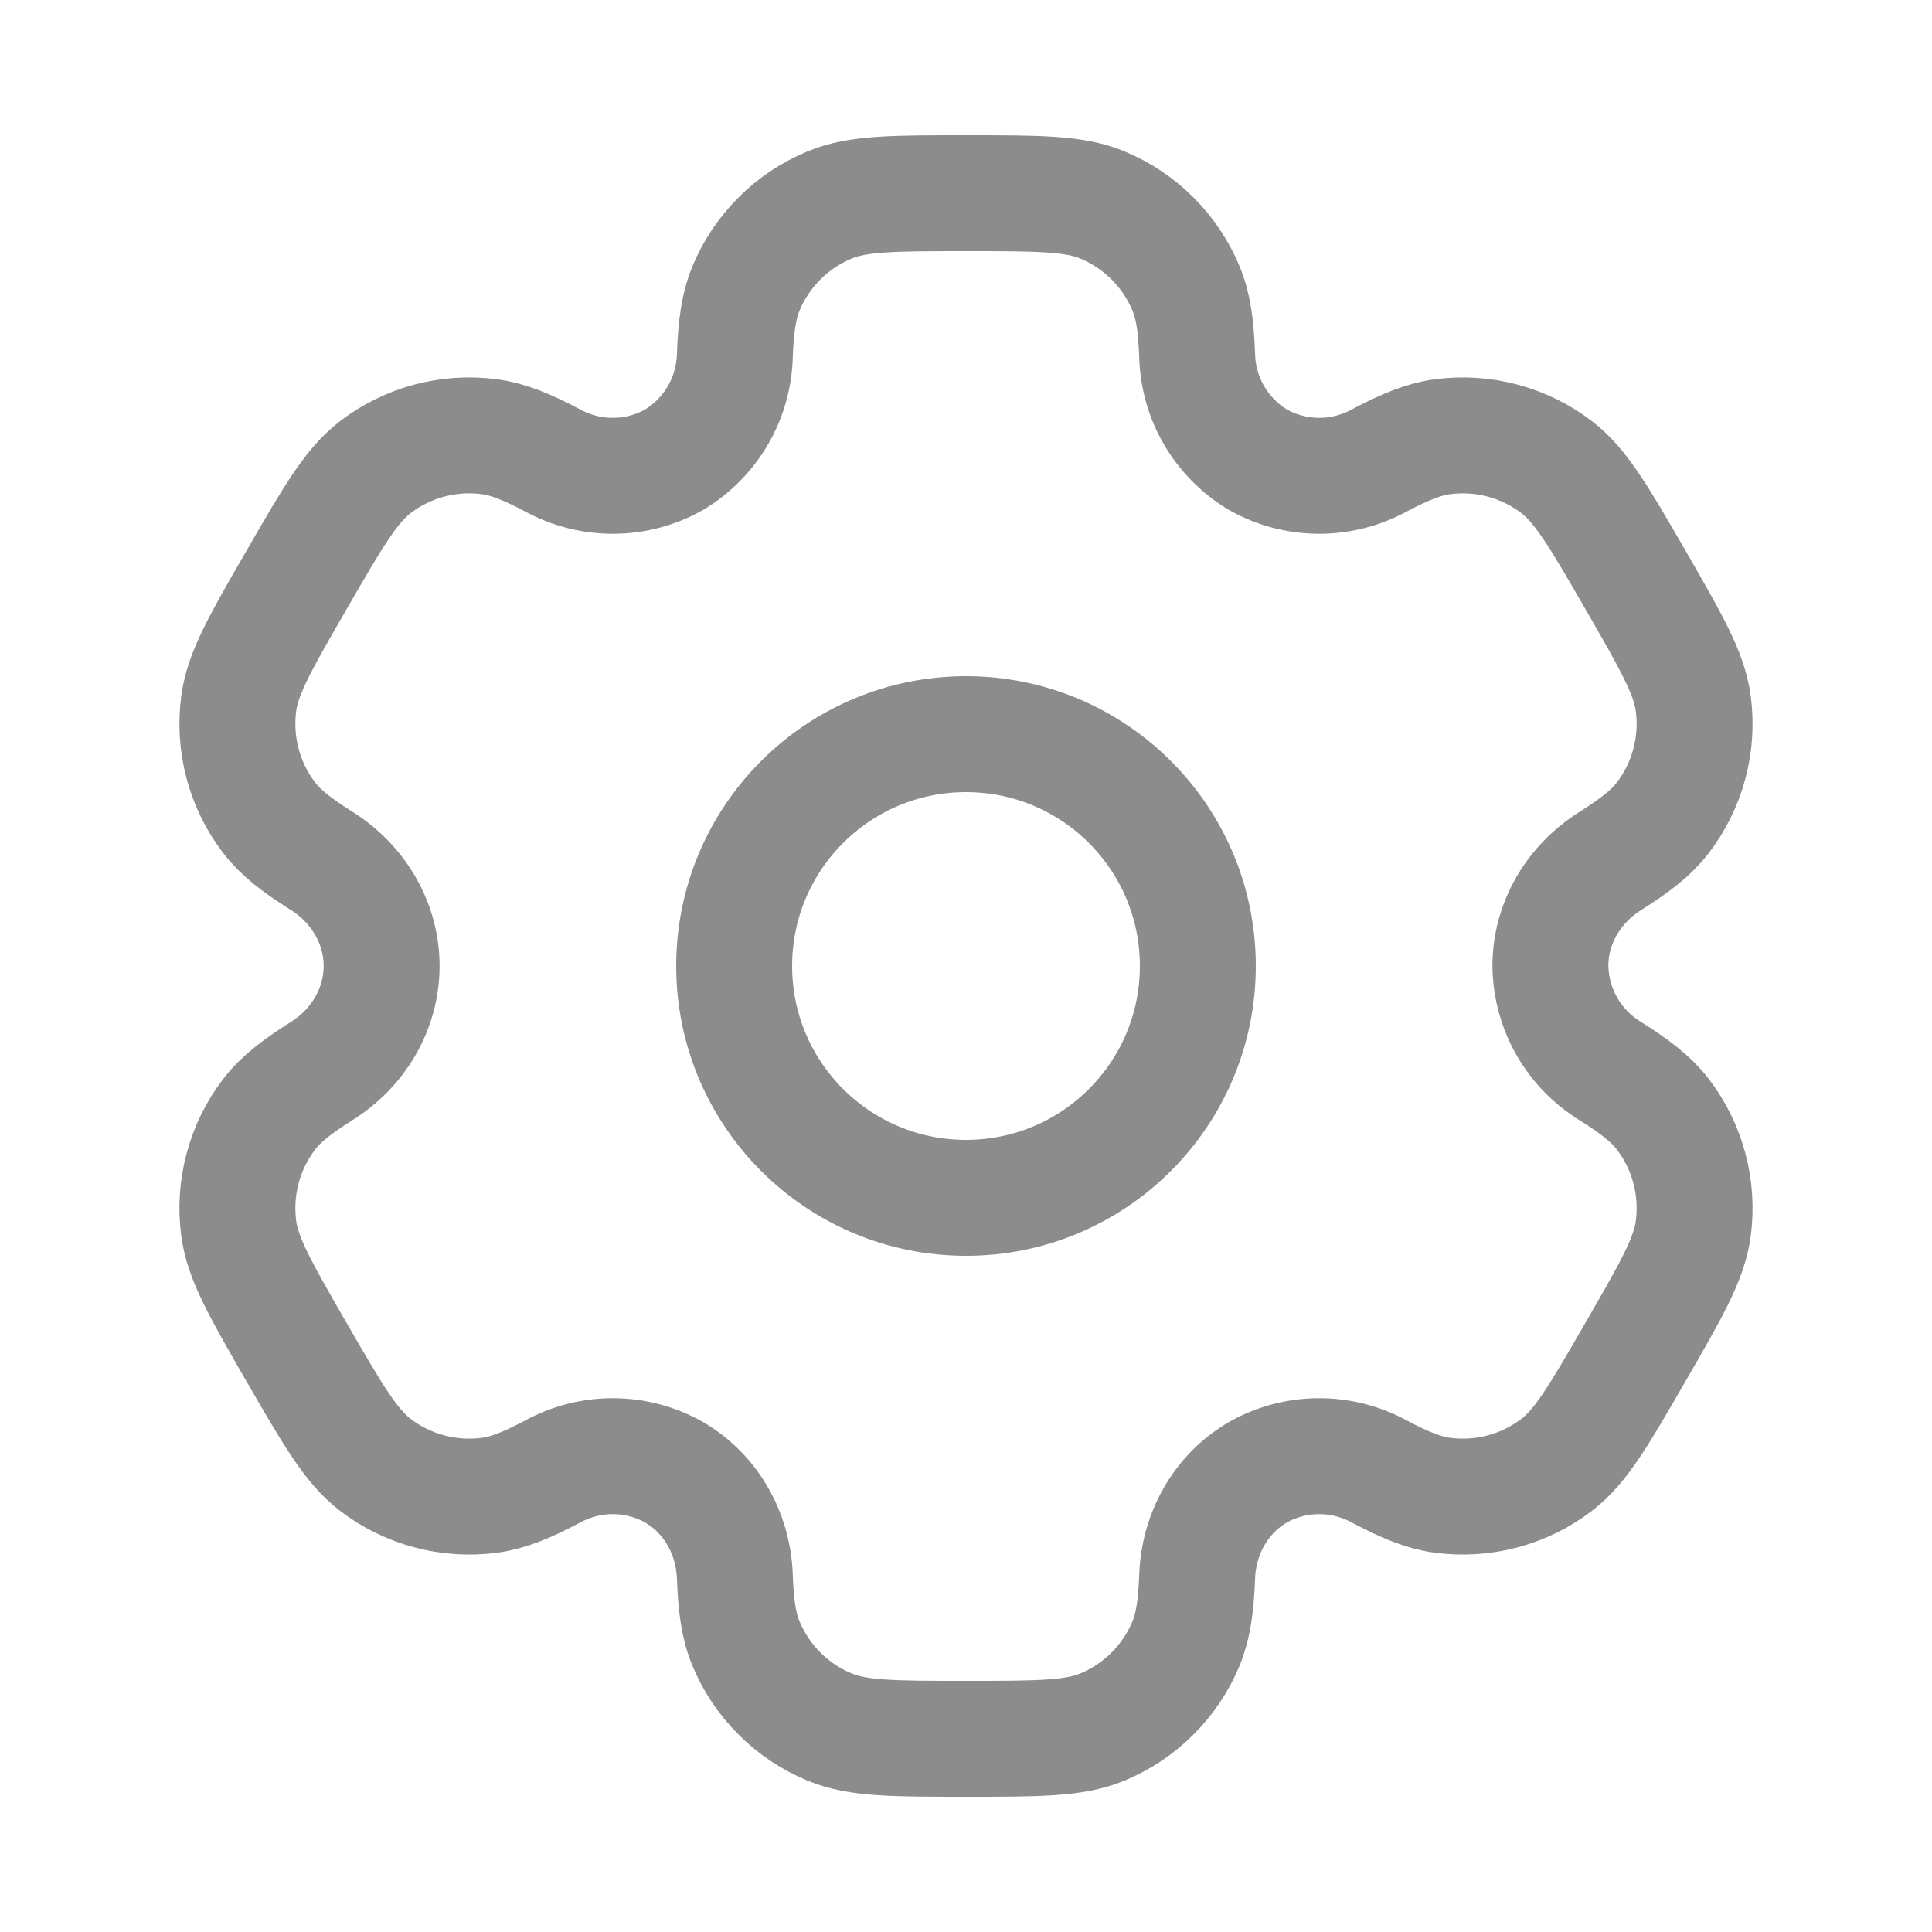 <svg width="25" height="25" viewBox="0 0 25 25" fill="none" xmlns="http://www.w3.org/2000/svg">
<path d="M12.5 15.5C14.157 15.5 15.5 14.157 15.5 12.5C15.5 10.843 14.157 9.5 12.5 9.5C10.843 9.5 9.5 10.843 9.5 12.5C9.5 14.157 10.843 15.5 12.5 15.5Z" stroke="black" stroke-opacity="0.45" stroke-width="1.5"/>
<path d="M14.265 2.652C13.898 2.5 13.432 2.5 12.5 2.5C11.568 2.5 11.102 2.5 10.735 2.652C10.492 2.753 10.271 2.9 10.086 3.086C9.9 3.272 9.752 3.492 9.652 3.735C9.56 3.958 9.523 4.219 9.509 4.598C9.502 4.872 9.427 5.14 9.288 5.376C9.15 5.613 8.954 5.811 8.719 5.951C8.48 6.085 8.211 6.156 7.936 6.157C7.662 6.158 7.393 6.09 7.152 5.959C6.816 5.781 6.573 5.683 6.332 5.651C5.806 5.582 5.275 5.724 4.854 6.047C4.54 6.29 4.306 6.693 3.84 7.5C3.374 8.307 3.14 8.71 3.089 9.105C3.055 9.365 3.072 9.63 3.14 9.884C3.208 10.138 3.325 10.376 3.485 10.584C3.633 10.776 3.84 10.937 4.161 11.139C4.634 11.436 4.938 11.942 4.938 12.5C4.938 13.058 4.634 13.564 4.161 13.86C3.84 14.063 3.632 14.224 3.485 14.416C3.325 14.624 3.208 14.862 3.14 15.116C3.072 15.37 3.055 15.634 3.089 15.895C3.141 16.289 3.374 16.693 3.839 17.5C4.306 18.307 4.539 18.71 4.854 18.953C5.062 19.113 5.3 19.23 5.554 19.298C5.808 19.366 6.073 19.383 6.333 19.349C6.573 19.317 6.816 19.219 7.152 19.041C7.393 18.91 7.662 18.841 7.936 18.843C8.211 18.844 8.48 18.915 8.719 19.049C9.202 19.329 9.489 19.844 9.509 20.402C9.523 20.782 9.559 21.042 9.652 21.265C9.752 21.508 9.9 21.728 10.086 21.914C10.271 22.1 10.492 22.247 10.735 22.348C11.102 22.5 11.568 22.5 12.5 22.5C13.432 22.5 13.898 22.5 14.265 22.348C14.508 22.247 14.728 22.1 14.914 21.914C15.1 21.728 15.247 21.508 15.348 21.265C15.44 21.042 15.477 20.782 15.491 20.402C15.511 19.844 15.798 19.328 16.281 19.049C16.52 18.915 16.789 18.844 17.063 18.843C17.337 18.841 17.607 18.91 17.848 19.041C18.184 19.219 18.427 19.317 18.667 19.349C18.927 19.383 19.192 19.366 19.446 19.298C19.7 19.23 19.938 19.113 20.146 18.953C20.461 18.711 20.694 18.307 21.16 17.5C21.626 16.693 21.86 16.29 21.911 15.895C21.945 15.634 21.928 15.37 21.86 15.116C21.792 14.862 21.675 14.624 21.515 14.416C21.367 14.224 21.16 14.063 20.839 13.861C20.605 13.718 20.411 13.519 20.275 13.281C20.139 13.043 20.066 12.774 20.062 12.5C20.062 11.942 20.366 11.436 20.839 11.14C21.16 10.937 21.368 10.776 21.515 10.584C21.675 10.376 21.792 10.138 21.86 9.884C21.928 9.63 21.945 9.365 21.911 9.105C21.859 8.711 21.626 8.307 21.161 7.5C20.694 6.693 20.461 6.29 20.146 6.047C19.938 5.887 19.7 5.77 19.446 5.702C19.192 5.634 18.927 5.617 18.667 5.651C18.427 5.683 18.184 5.781 17.847 5.959C17.607 6.09 17.337 6.158 17.063 6.157C16.789 6.155 16.52 6.085 16.281 5.951C16.046 5.811 15.85 5.613 15.711 5.376C15.573 5.14 15.498 4.872 15.491 4.598C15.477 4.218 15.441 3.958 15.348 3.735C15.247 3.492 15.1 3.272 14.914 3.086C14.728 2.9 14.508 2.753 14.265 2.652Z" stroke="black" stroke-opacity="0.45" stroke-width="1.5"/>
</svg>
